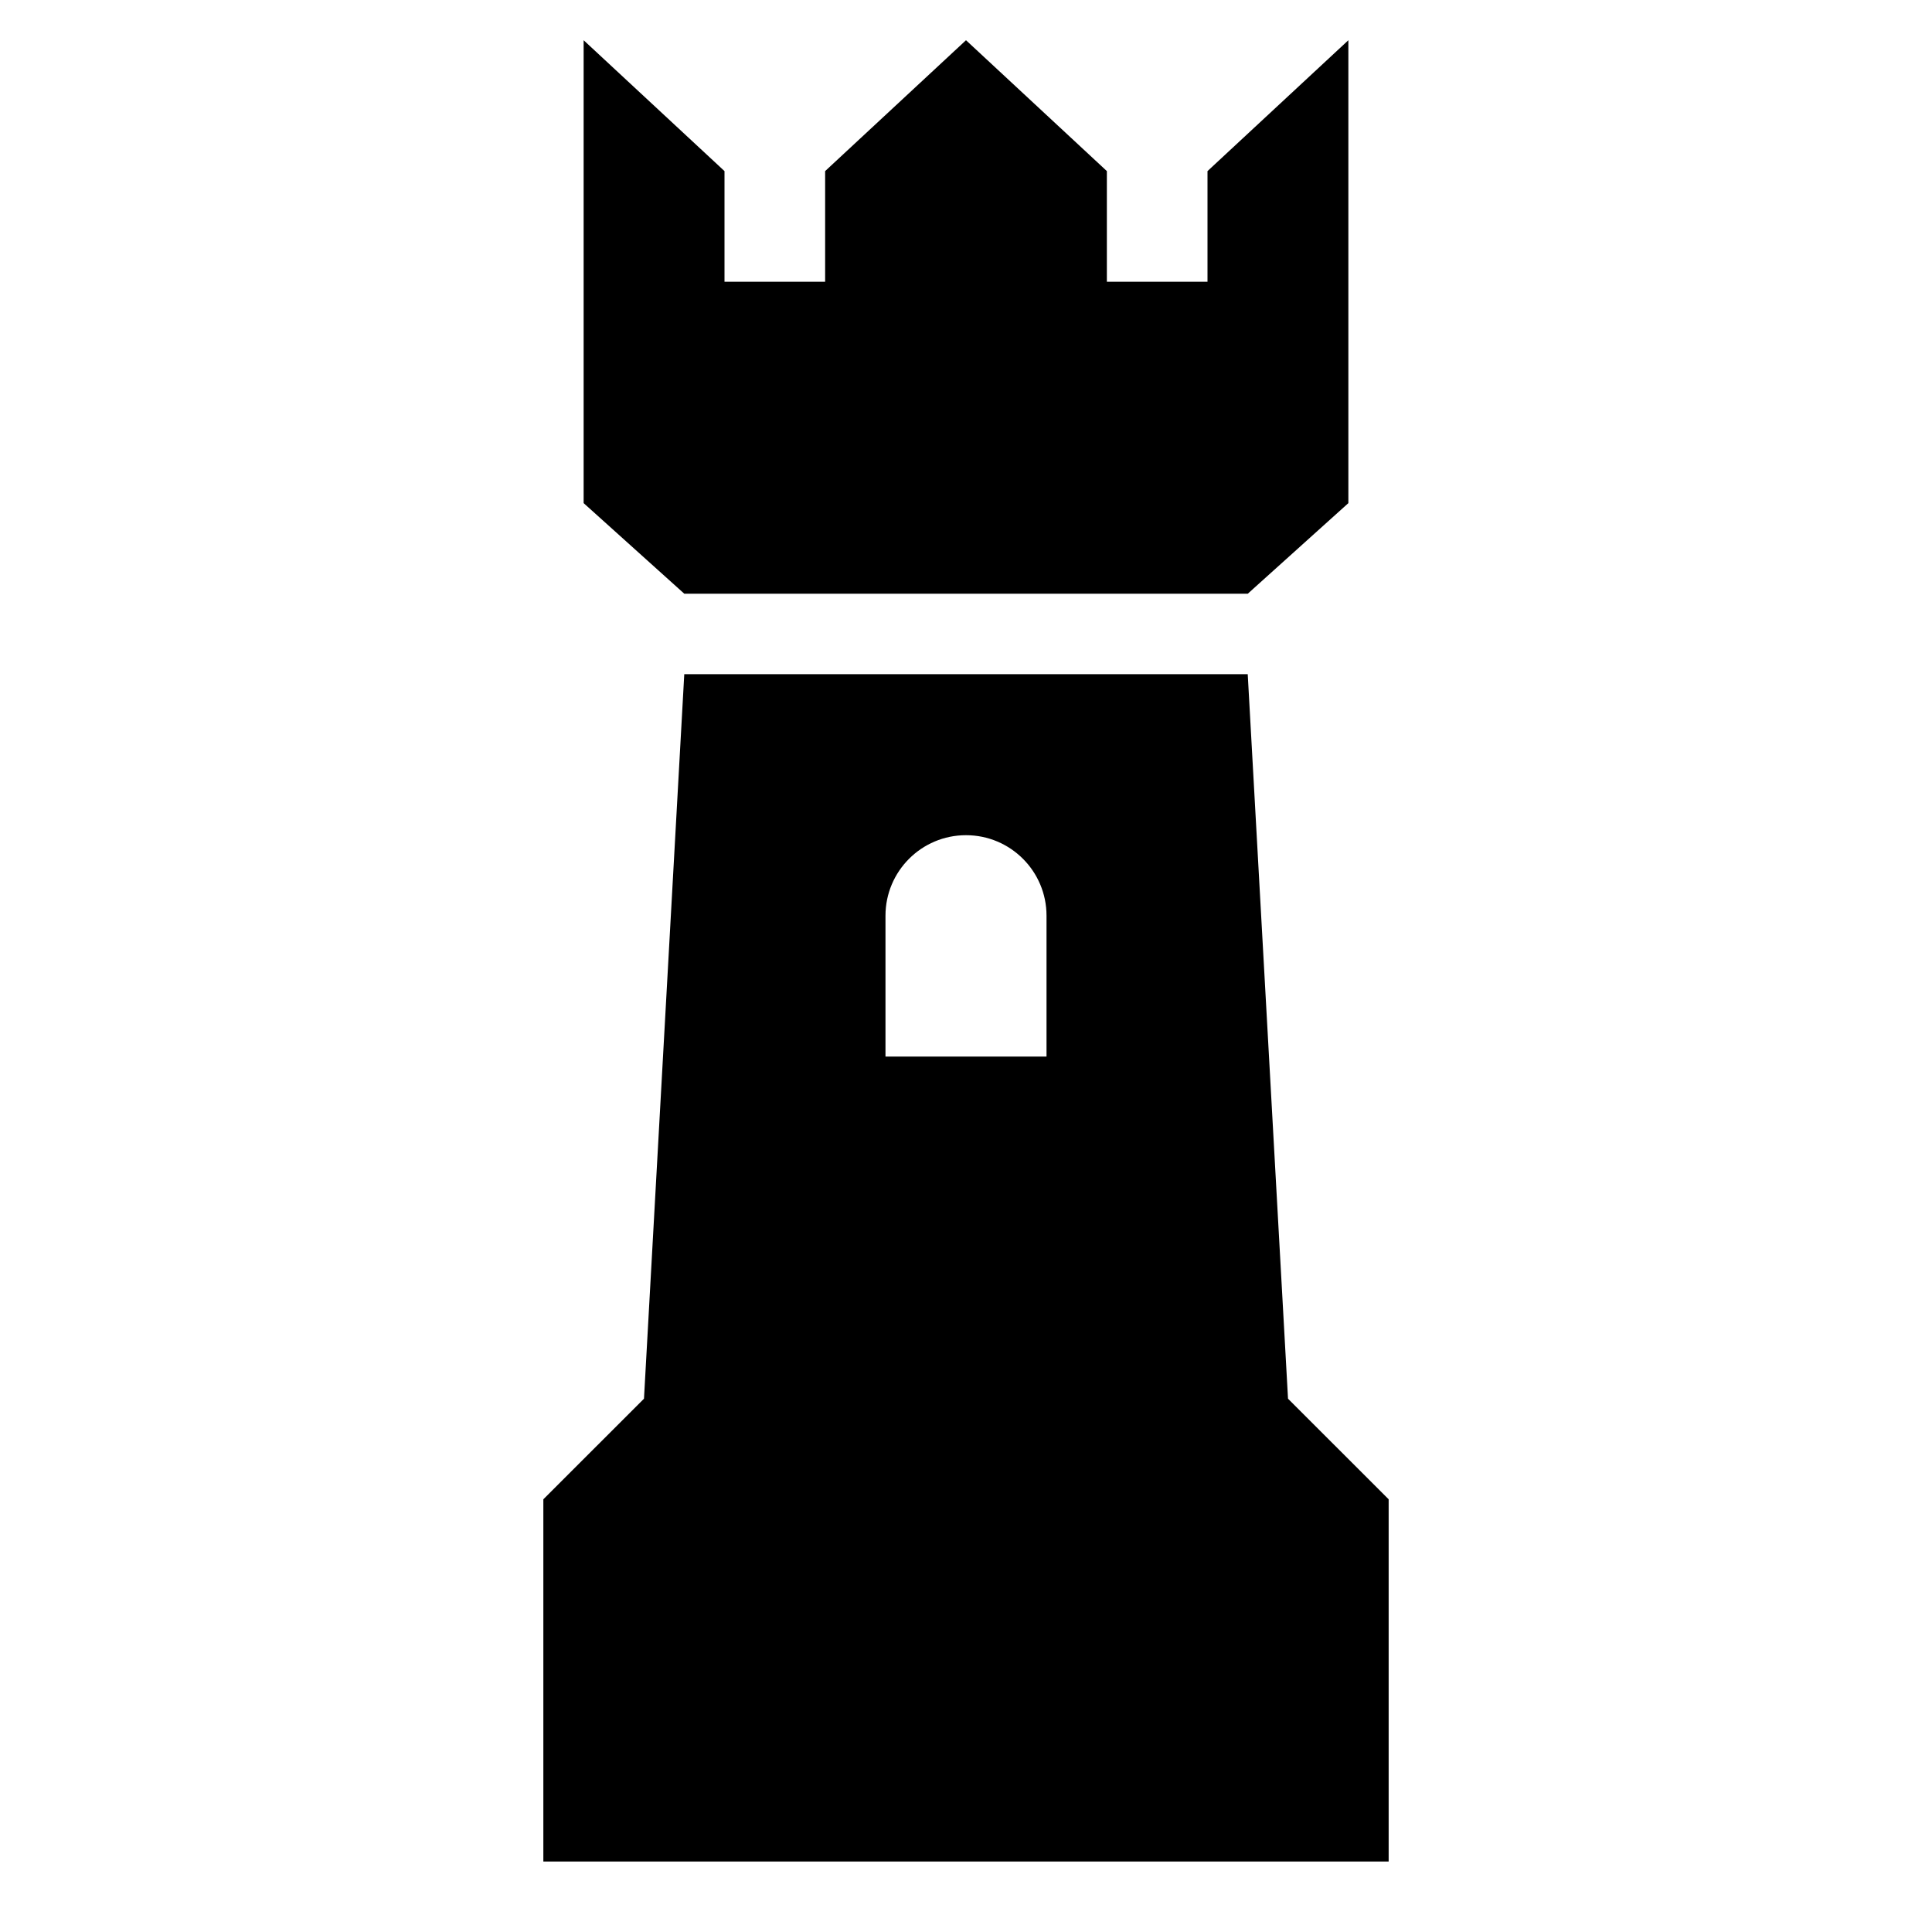 <svg width="34" height="34" xmlns="http://www.w3.org/2000/svg" xmlns:xlink="http://www.w3.org/1999/xlink" xml:space="preserve" overflow="hidden"><g transform="translate(-707 -333)"><path d="M719.75 337.959 719.75 336.011 717.271 333.708 717.271 341.854 719.042 343.448 723.823 343.448 728.959 343.448 730.729 341.854 730.729 333.708 728.25 336.011 728.25 337.959 726.479 337.959 726.479 336.011 724 333.708 721.521 336.011 721.521 337.959 719.75 337.959Z"/><path d="M729.667 357.615 728.958 344.865 719.042 344.865 718.333 357.615 716.562 359.385 716.562 365.76 731.438 365.76 731.438 359.385ZM725.417 351.594 722.583 351.594 722.583 349.115C722.583 348.332 723.218 347.698 724 347.698 724.782 347.698 725.417 348.332 725.417 349.115Z"/></g></svg>